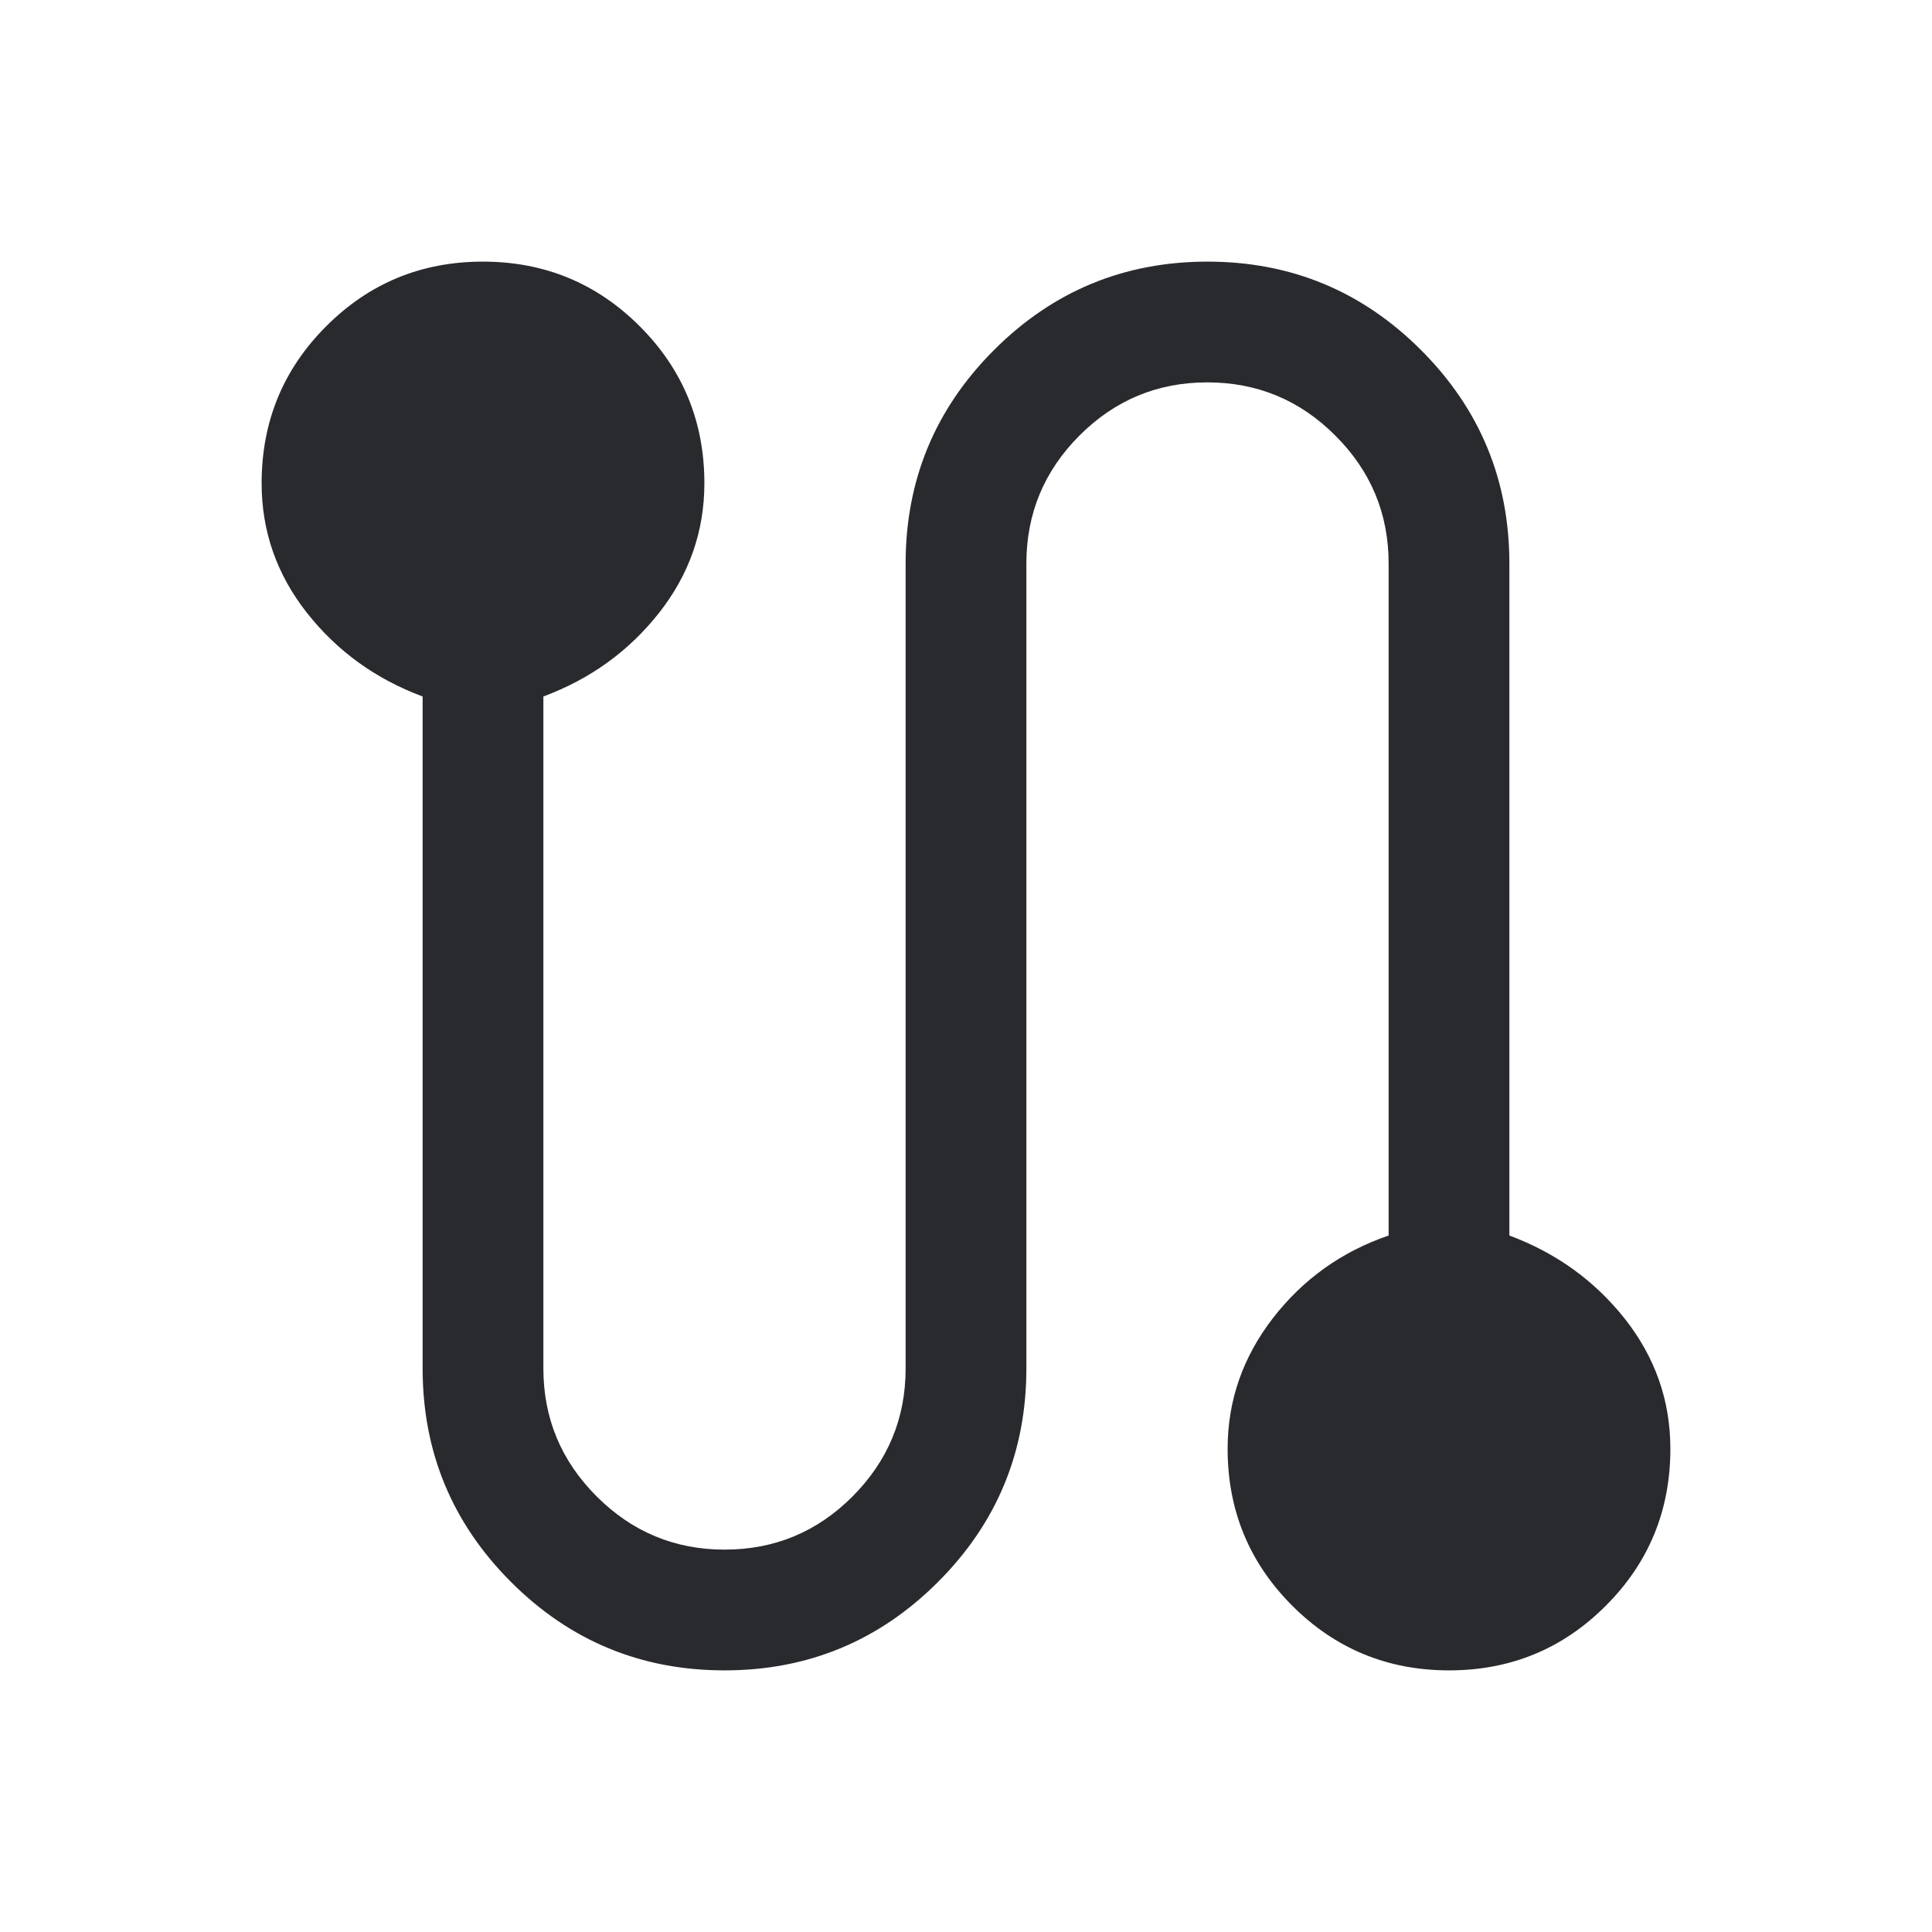 <svg width="24" height="24" viewBox="0 0 24 24" fill="none" xmlns="http://www.w3.org/2000/svg">
<mask id="mask0_503_6850" style="mask-type:alpha" maskUnits="userSpaceOnUse" x="0" y="0" width="24" height="24">
<rect width="24" height="24" fill="#D9D9D9"/>
</mask>
<g mask="url(#mask0_503_6850)">
<path d="M9 20.75C7.964 20.75 7.08 20.384 6.348 19.652C5.616 18.92 5.25 18.036 5.25 17V8.652C4.667 8.435 4.188 8.089 3.812 7.612C3.438 7.136 3.25 6.6 3.25 6.003C3.25 5.238 3.517 4.588 4.052 4.053C4.586 3.518 5.235 3.25 5.999 3.25C6.762 3.25 7.412 3.518 7.947 4.053C8.482 4.588 8.75 5.238 8.75 6.003C8.75 6.6 8.562 7.136 8.188 7.612C7.812 8.089 7.333 8.435 6.75 8.652V17C6.75 17.619 6.971 18.148 7.412 18.589C7.853 19.03 8.383 19.25 9.002 19.25C9.621 19.25 10.151 19.03 10.591 18.589C11.03 18.148 11.25 17.619 11.25 17V7C11.25 5.964 11.616 5.08 12.348 4.348C13.08 3.616 13.964 3.25 15 3.25C16.036 3.25 16.92 3.616 17.652 4.348C18.384 5.08 18.75 5.964 18.75 7V15.348C19.333 15.565 19.812 15.911 20.188 16.387C20.562 16.864 20.75 17.4 20.75 17.997C20.75 18.762 20.483 19.412 19.948 19.947C19.414 20.482 18.765 20.75 18.001 20.75C17.238 20.75 16.588 20.482 16.053 19.947C15.518 19.412 15.25 18.762 15.25 17.997C15.25 17.4 15.438 16.86 15.812 16.375C16.188 15.89 16.667 15.548 17.25 15.348V7C17.25 6.381 17.029 5.851 16.588 5.411C16.148 4.97 15.617 4.75 14.998 4.75C14.379 4.75 13.849 4.97 13.409 5.411C12.97 5.851 12.75 6.381 12.75 7V17C12.75 18.036 12.384 18.92 11.652 19.652C10.92 20.384 10.036 20.75 9 20.75Z" fill="#292A2E"/>
</g>
</svg>
